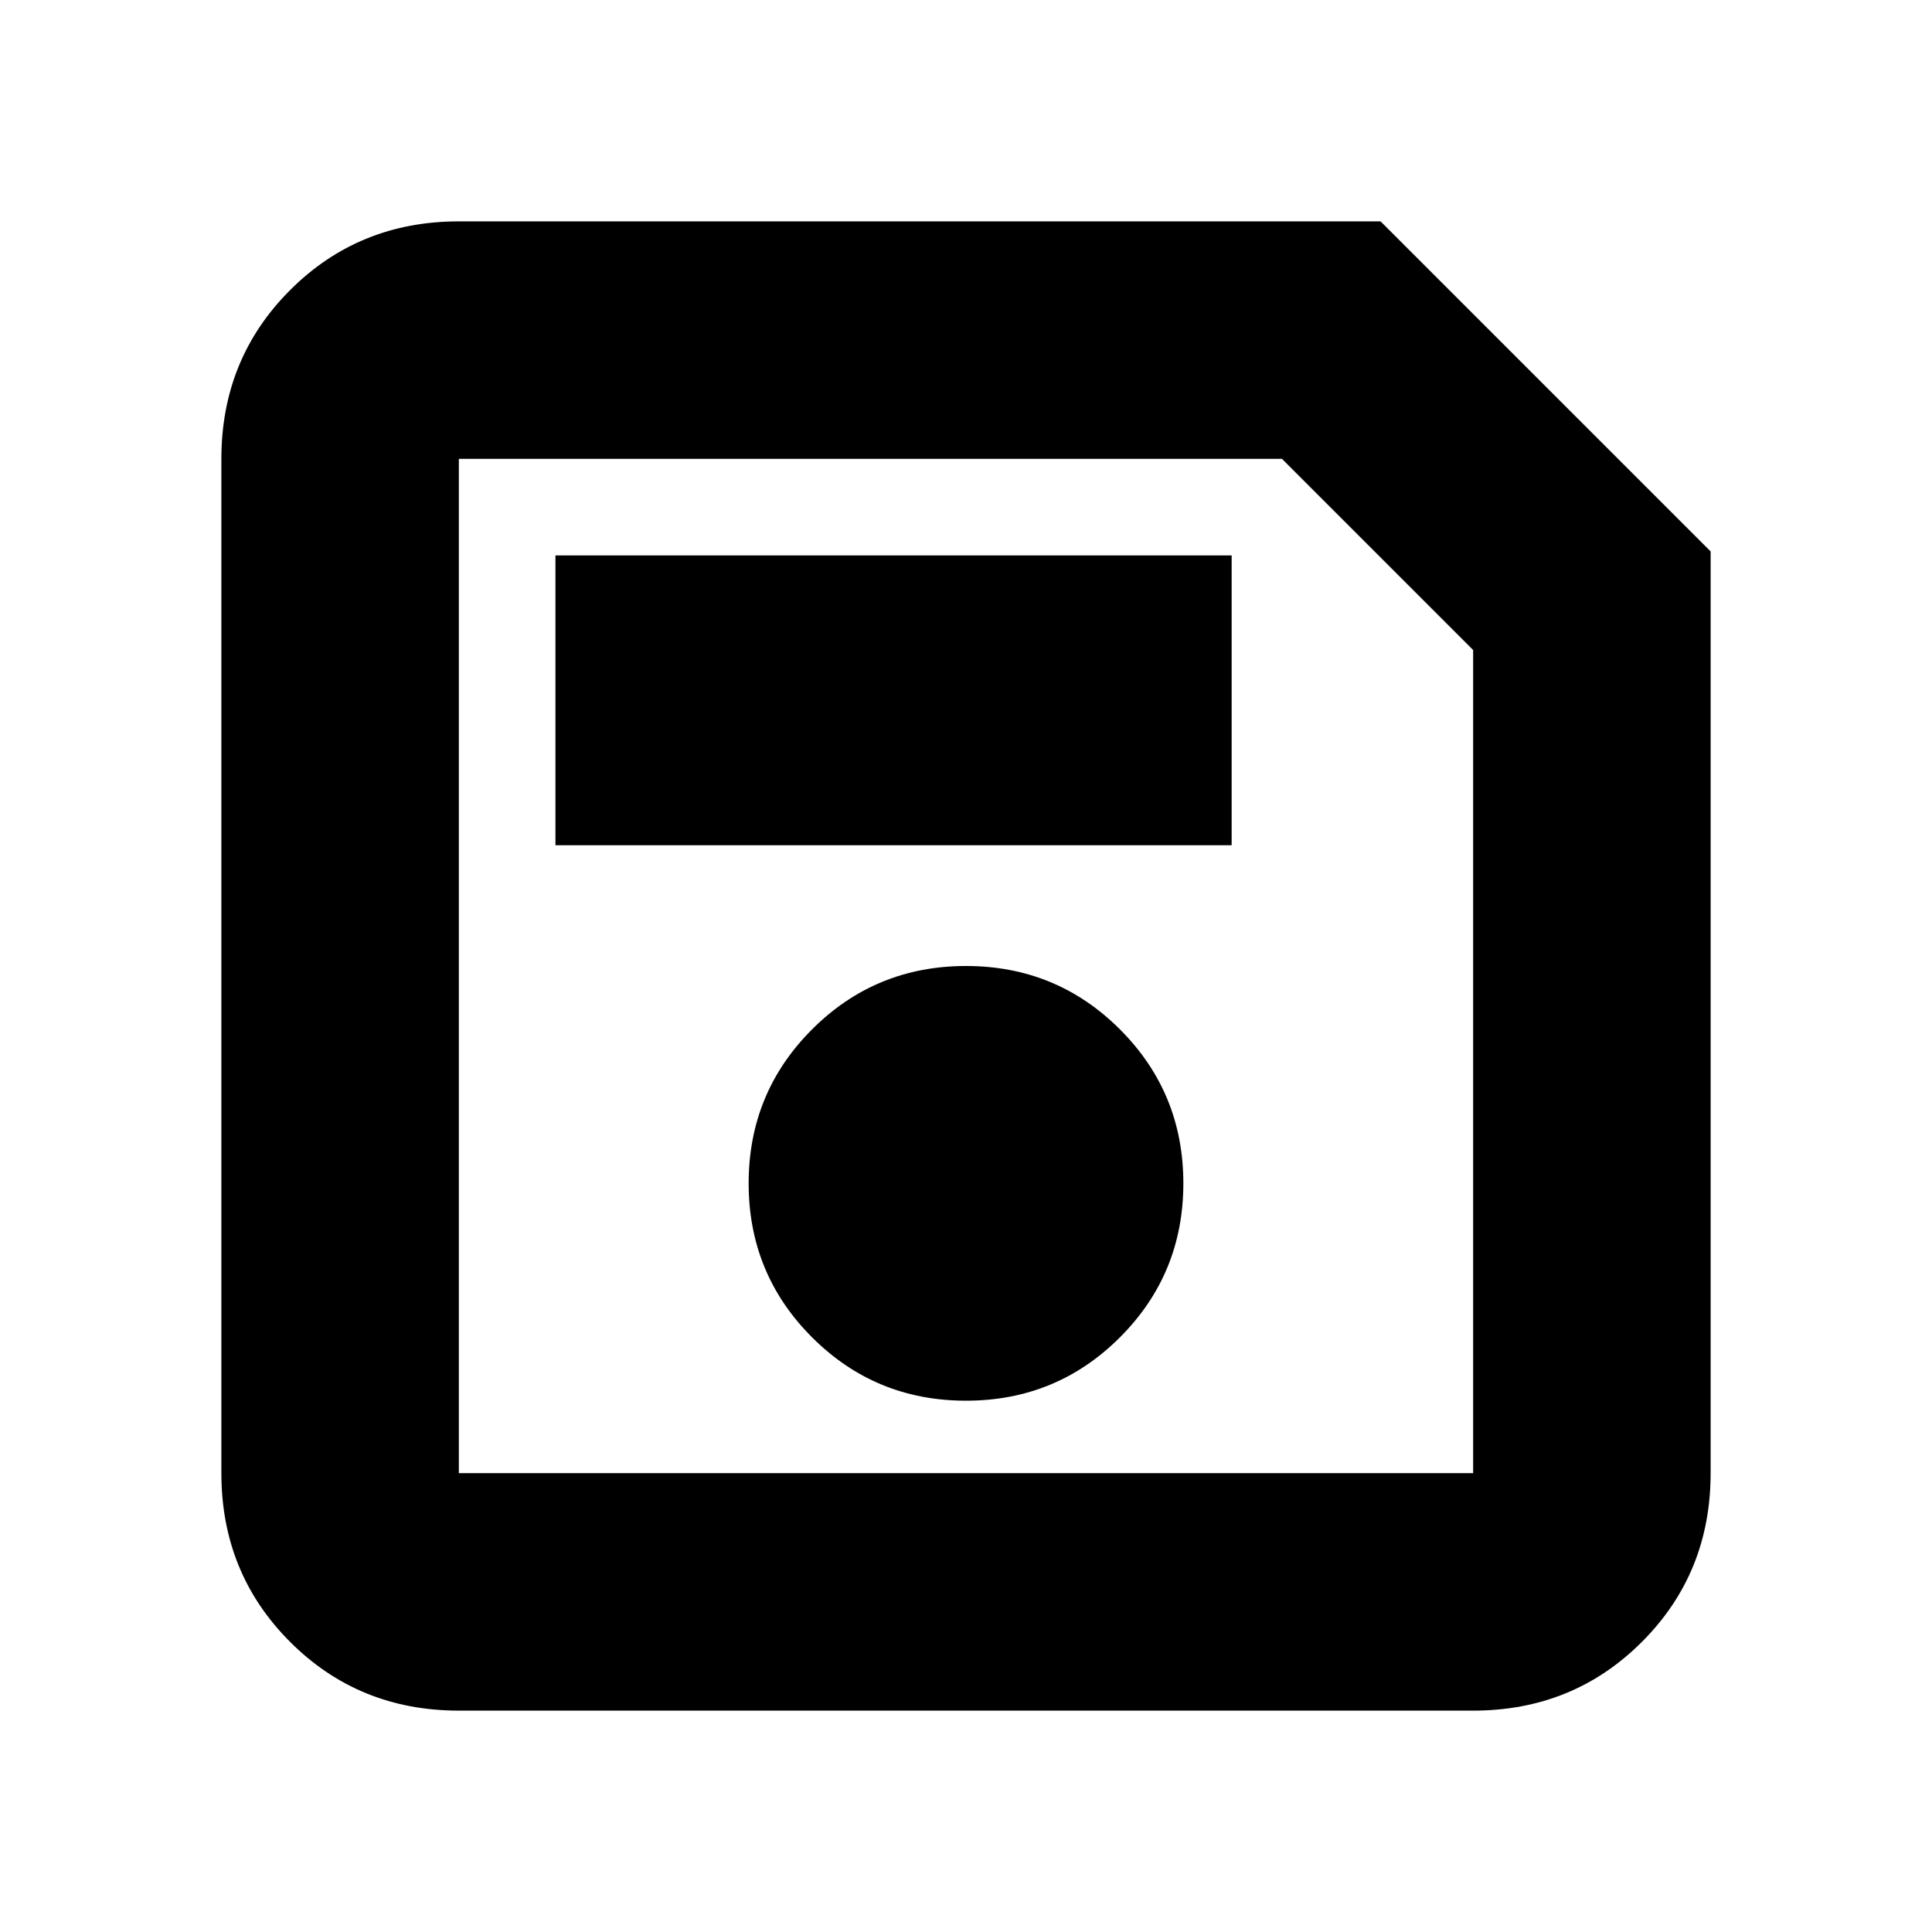 <svg xmlns="http://www.w3.org/2000/svg" height="20" viewBox="0 -960 960 960" width="20"><path d="M850-686v458q0 49.7-34.15 83.85Q781.7-110 732-110H228q-49.7 0-83.85-34.15Q110-178.3 110-228v-504q0-49.7 34.15-83.85Q178.3-850 228-850h458l164 164Zm-118 49-95-95H228v504h504v-409ZM480-264q45 0 76.5-31.5T588-372q0-45-31.5-76.5T480-480q-45 0-76.5 31.5T372-372q0 45 31.5 76.5T480-264ZM276-540h336v-144H276v144Zm-48-84v396-504 108Z"/></svg>